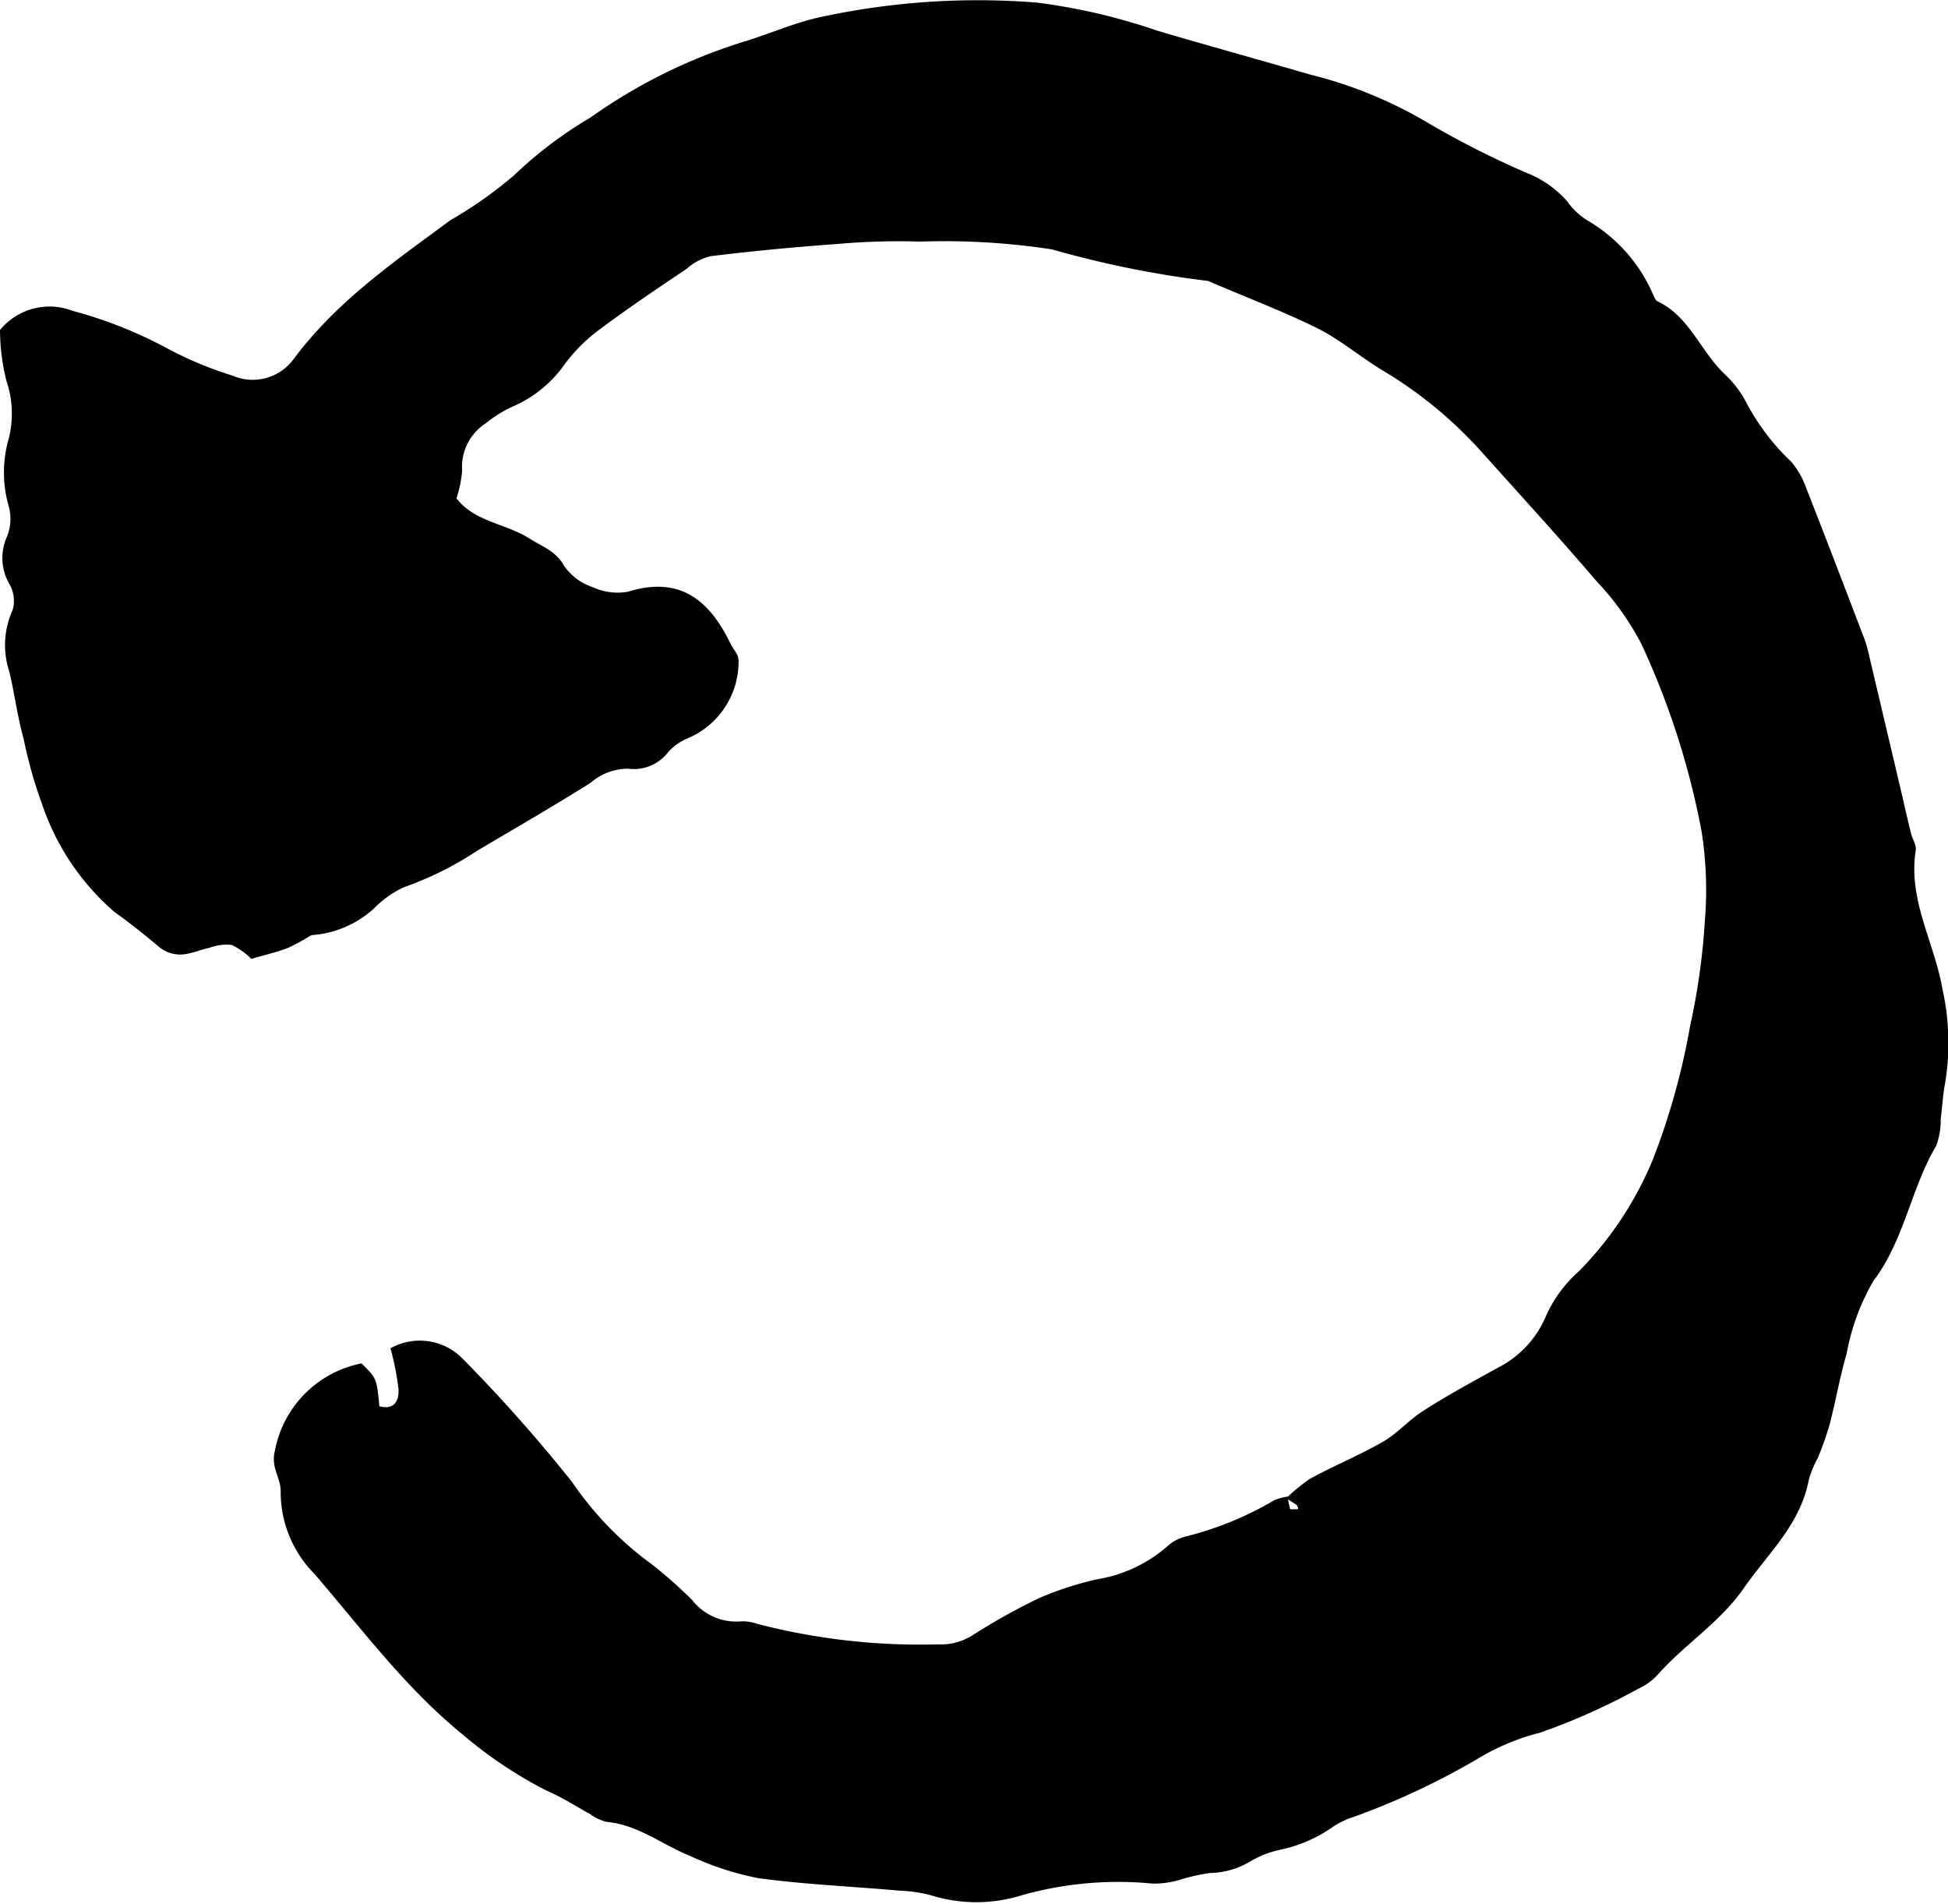 <svg xmlns="http://www.w3.org/2000/svg" viewBox="0 0 82.66 80.76"><title>Asset 3retry</title><g id="Layer_2" data-name="Layer 2"><g id="Layer_1-2" data-name="Layer 1"><path d="M13.23,39.66a8.94,8.94,0,0,1-1,.55c-.48.19-1,.3-1.56.47a3.25,3.25,0,0,0-.83-.59,2,2,0,0,0-.95.12c-.31.06-.61.19-.93.25a1.4,1.4,0,0,1-1.26-.33c-.6-.5-1.22-1-1.83-1.43a10.44,10.44,0,0,1-3.09-4.6A19.1,19.1,0,0,1,1,31.33C.74,30.4.62,29.44.4,28.51a3.6,3.6,0,0,1,.14-2.64A1.43,1.43,0,0,0,.4,24.78a2.2,2.2,0,0,1-.11-2,2,2,0,0,0,.08-1.3,5.19,5.19,0,0,1,0-2.87,4.31,4.31,0,0,0-.1-2.46A9.1,9.1,0,0,1,0,14a2.72,2.72,0,0,1,3.09-.81,18.49,18.49,0,0,1,4.1,1.64,15.85,15.85,0,0,0,2.66,1.1,2.16,2.16,0,0,0,2.62-.71c1.81-2.43,4.27-4.13,6.66-5.89a17.53,17.53,0,0,0,2.69-1.9,17.57,17.57,0,0,1,3.23-2.44,23,23,0,0,1,6.41-3.19c1.12-.33,2.19-.82,3.33-1.07A31.56,31.56,0,0,1,44,.11a25.53,25.53,0,0,1,5.1,1.19c2.17.64,4.35,1.24,6.52,1.87a18.46,18.46,0,0,1,5,2.06,38.41,38.41,0,0,0,4.15,2.1,4.45,4.45,0,0,1,1.73,1.21,2.91,2.91,0,0,0,.84.8,6.71,6.71,0,0,1,2.79,3.12c.06.11.11.28.2.32,1.37.65,1.83,2.13,2.86,3.1a4.49,4.49,0,0,1,.93,1.23A9.53,9.53,0,0,0,76,19.58a3.55,3.55,0,0,1,.66,1.17c.83,2.1,1.63,4.21,2.44,6.32a5.18,5.18,0,0,1,.17.56l1.47,6.23c.11.5.23,1,.35,1.49.06.25.24.51.2.74-.33,2.09.79,3.89,1.13,5.85a10.52,10.52,0,0,1,.12,4c-.1.51-.12,1-.19,1.54a3.15,3.15,0,0,1-.19,1.13c-1.08,1.82-1.35,4-2.67,5.74a9.55,9.55,0,0,0-1.13,3.07c-.29,1-.46,2-.72,3a12.31,12.31,0,0,1-.51,1.44,4.53,4.53,0,0,0-.37.89C76.4,64.69,75,65.92,74,67.37s-2.51,2.38-3.66,3.68a2.46,2.46,0,0,1-.78.57,27.37,27.37,0,0,1-4.22,1.89,9.66,9.66,0,0,0-2.46,1,31.45,31.45,0,0,1-5.41,2.56,3.73,3.73,0,0,0-.88.41,6,6,0,0,1-2.3,1A4.34,4.34,0,0,0,53,79a3.41,3.41,0,0,1-1.65.46,7.84,7.84,0,0,0-1.32.3,3.92,3.92,0,0,1-1.12.15,15,15,0,0,0-5.57.5,6.46,6.46,0,0,1-3.82,0,6,6,0,0,0-1.34-.2c-2-.18-4-.26-6-.53a12.68,12.68,0,0,1-2.89-.94c-1.19-.48-2.22-1.33-3.56-1.45a2,2,0,0,1-.69-.33c-.62-.34-1.22-.73-1.86-1a18.43,18.43,0,0,1-3.53-2.36c-2.46-2-4.28-4.48-6.3-6.82a4.94,4.94,0,0,1-1.44-3.52c0-.58-.42-1-.25-1.69a4.66,4.66,0,0,1,3.68-3.73c.64.63.64.63.76,1.82.64.17.84-.25.81-.73a12,12,0,0,0-.34-1.73,2.54,2.54,0,0,1,3.08.46,65.62,65.62,0,0,1,4.63,5.22,14.19,14.19,0,0,0,3.36,3.47,19.3,19.3,0,0,1,1.73,1.53,2.37,2.37,0,0,0,2,.91,1.82,1.82,0,0,1,.76.1,27.48,27.48,0,0,0,7.66.87,2.52,2.52,0,0,0,1.47-.38,26.51,26.51,0,0,1,2.85-1.59A14.2,14.2,0,0,1,46.55,67a6,6,0,0,0,2.94-1.36,1.83,1.83,0,0,1,.84-.46,14,14,0,0,0,3.75-1.54,2.73,2.73,0,0,1,.56-.15,3.23,3.23,0,0,0,.11.54s.19,0,.29,0,0-.14,0-.16-.31-.21-.46-.31a8,8,0,0,1,1-.82c1-.55,2.11-1,3.11-1.58.61-.35,1.08-.91,1.68-1.29,1-.65,2.11-1.25,3.18-1.84a4.34,4.34,0,0,0,2.06-2.22A5.58,5.58,0,0,1,67,53.93a14.73,14.73,0,0,0,3.18-4.85,30,30,0,0,0,1.54-5.57,28.55,28.55,0,0,0,.62-4.41,16,16,0,0,0-.14-3.85,33.67,33.67,0,0,0-2.55-7.93,11.89,11.89,0,0,0-1.9-2.66c-1.6-1.87-3.26-3.68-4.9-5.51a18,18,0,0,0-4.19-3.44c-.94-.57-1.79-1.3-2.77-1.79-1.5-.74-3.08-1.33-4.62-2a42.79,42.79,0,0,1-6.63-1.34,30.14,30.14,0,0,0-5.6-.33,29.17,29.17,0,0,0-3.5.1c-1.8.13-3.61.3-5.4.52a2.41,2.41,0,0,0-1,.53c-1.23.83-2.47,1.66-3.66,2.55a7.11,7.11,0,0,0-1.51,1.49,5.22,5.22,0,0,1-2.22,1.81,5.42,5.42,0,0,0-1.14.71,2.2,2.2,0,0,0-1,2,5,5,0,0,1-.24,1.18c.76,1,2.11,1.07,3.12,1.72.54.34,1.1.52,1.45,1.15a2.41,2.41,0,0,0,1.21.9,2.51,2.51,0,0,0,1.51.19c2.2-.68,3.44.37,4.33,2.19.08.17.21.33.3.5a.8.8,0,0,1,.05.22,3.53,3.53,0,0,1-2.2,3.33,2.29,2.29,0,0,0-.78.56,1.84,1.84,0,0,1-1.71.71,2.45,2.45,0,0,0-1.59.6c-1.59,1-3.2,1.93-4.81,2.88a14.12,14.12,0,0,1-3.11,1.55,4.27,4.27,0,0,0-1.26.89,4.37,4.37,0,0,1-2.63,1.14l-.32.1Z"/></g></g></svg>